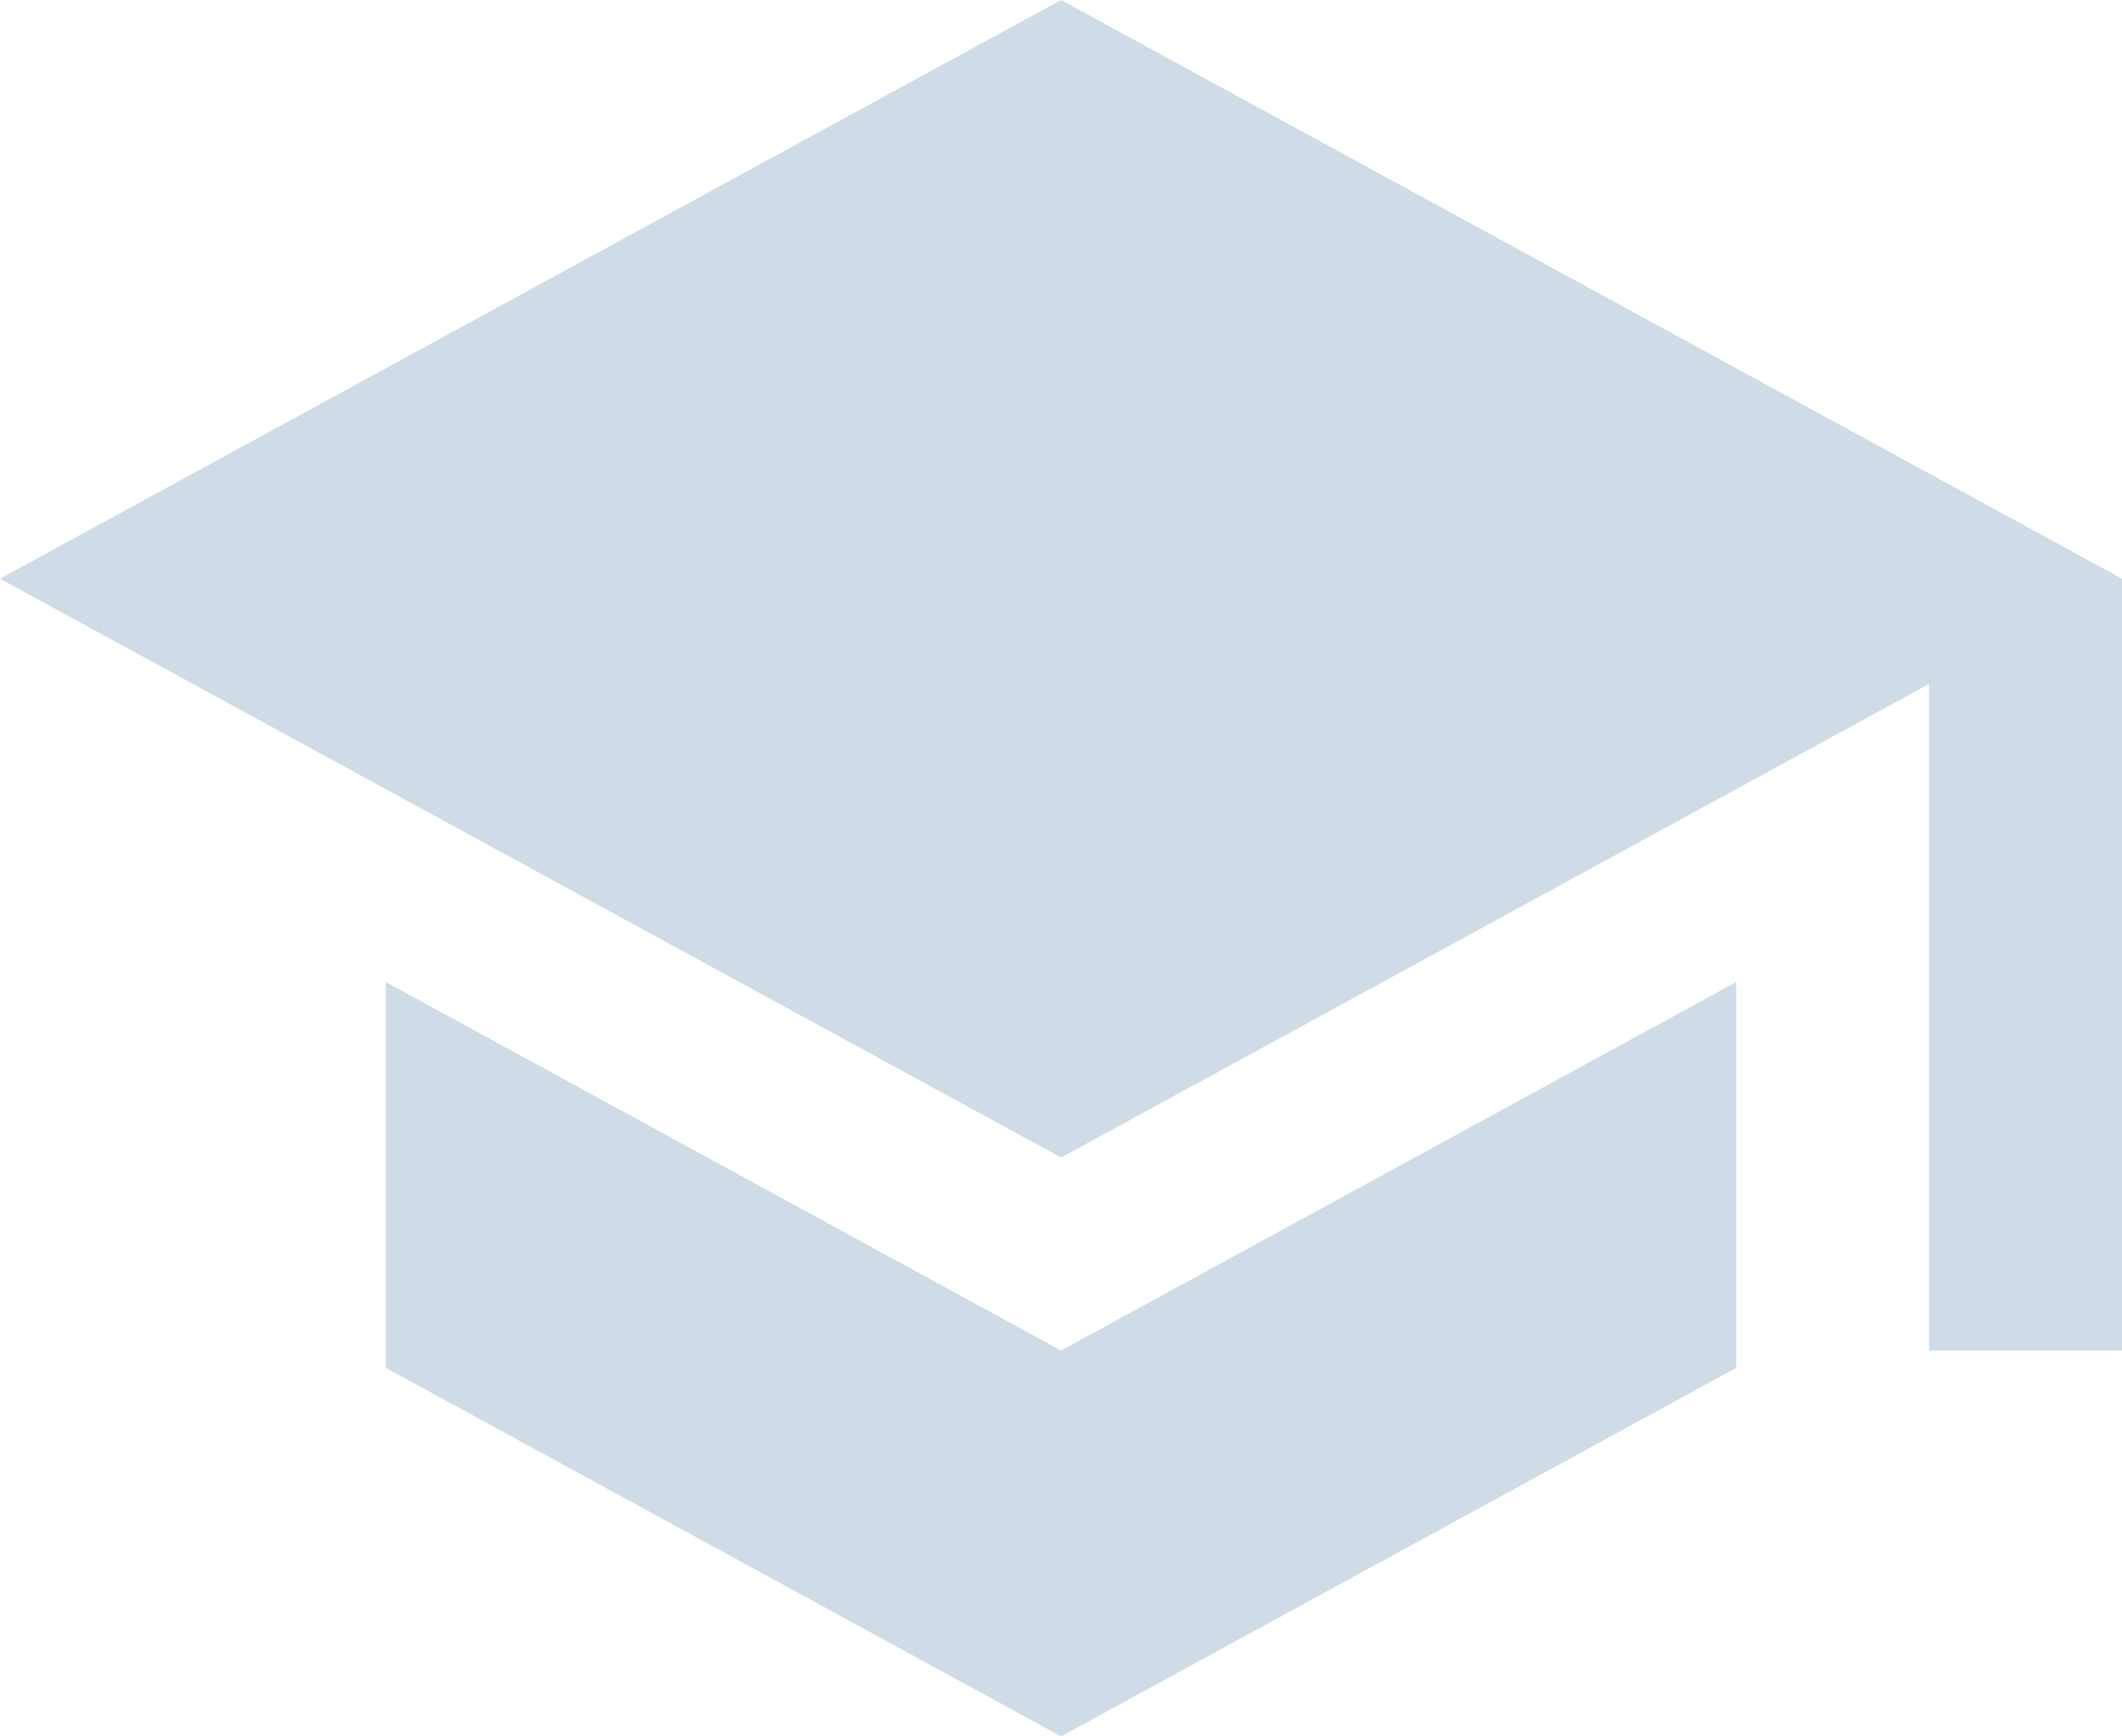 <svg xmlns="http://www.w3.org/2000/svg" width="70.681" height="57.83" viewBox="0 0 70.681 57.83">
  <path id="Icon_metro-school" data-name="Icon metro-school" d="M16.707,39.133V51.984L39.2,64.257,61.686,51.984V39.133L39.2,51.406ZM39.2,6.427,3.856,25.7,39.2,44.98,68.112,29.205v22.2h6.426V25.7L39.2,6.427Z" transform="translate(-3.856 -6.427)" fill="#d0dbe8"/>
</svg>
